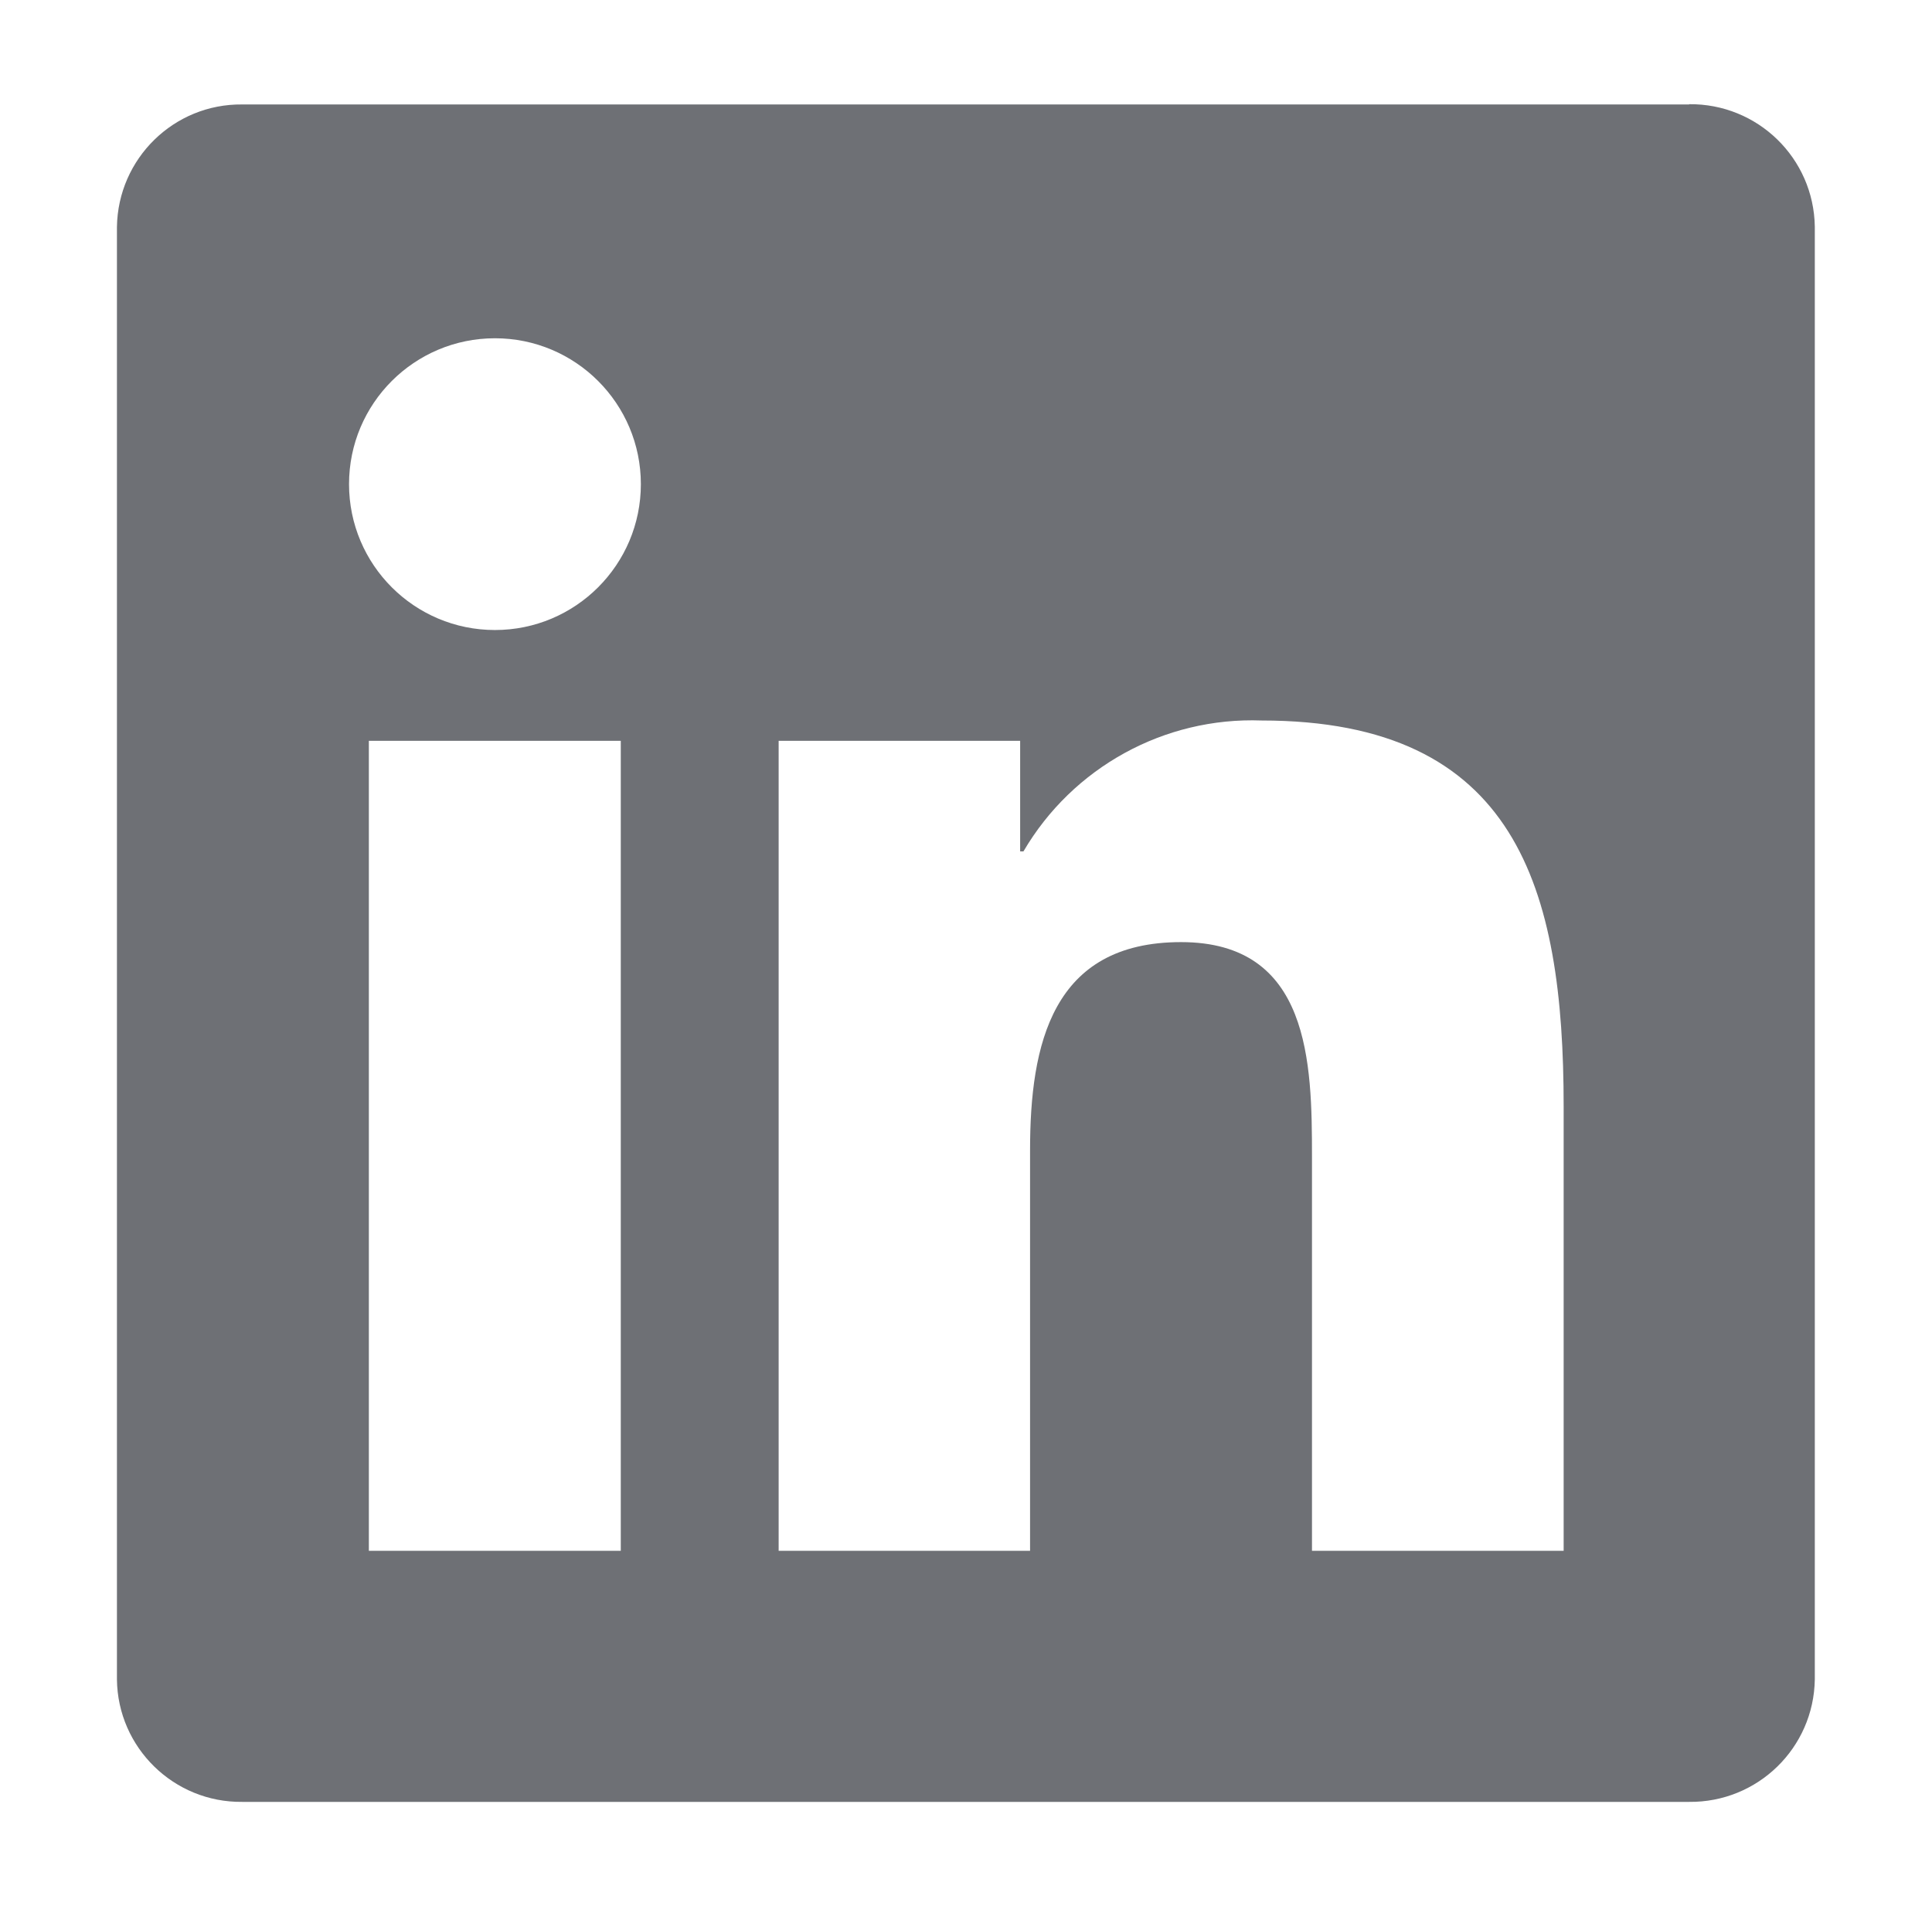 <svg width="76" height="75" viewBox="0 0 76 75" fill="none" xmlns="http://www.w3.org/2000/svg">
<path d="M61.51 61.02H51.61V45.52C51.61 41.82 51.54 37.07 46.46 37.07C41.38 37.07 40.52 41.1 40.52 45.26V61.02H30.63V29.15H40.13V33.5H40.26C42.2 30.19 45.8 28.21 49.63 28.35C59.66 28.35 61.51 34.95 61.51 43.53V61.02ZM19.47 24.79C16.3 24.79 13.73 22.22 13.73 19.05C13.73 15.88 16.3 13.31 19.47 13.31C22.64 13.31 25.21 15.88 25.21 19.05C25.21 22.22 22.64 24.79 19.47 24.79ZM24.42 61.02H14.51V29.15H24.42V61.02ZM66.45 4.11H9.53C6.84 4.08 4.64 6.24 4.6 8.93V66.08C4.63 68.77 6.84 70.93 9.53 70.9H66.44C69.14 70.93 71.35 68.78 71.39 66.08V8.92C71.35 6.22 69.14 4.07 66.44 4.1" fill="#6E7075"/>
</svg>
